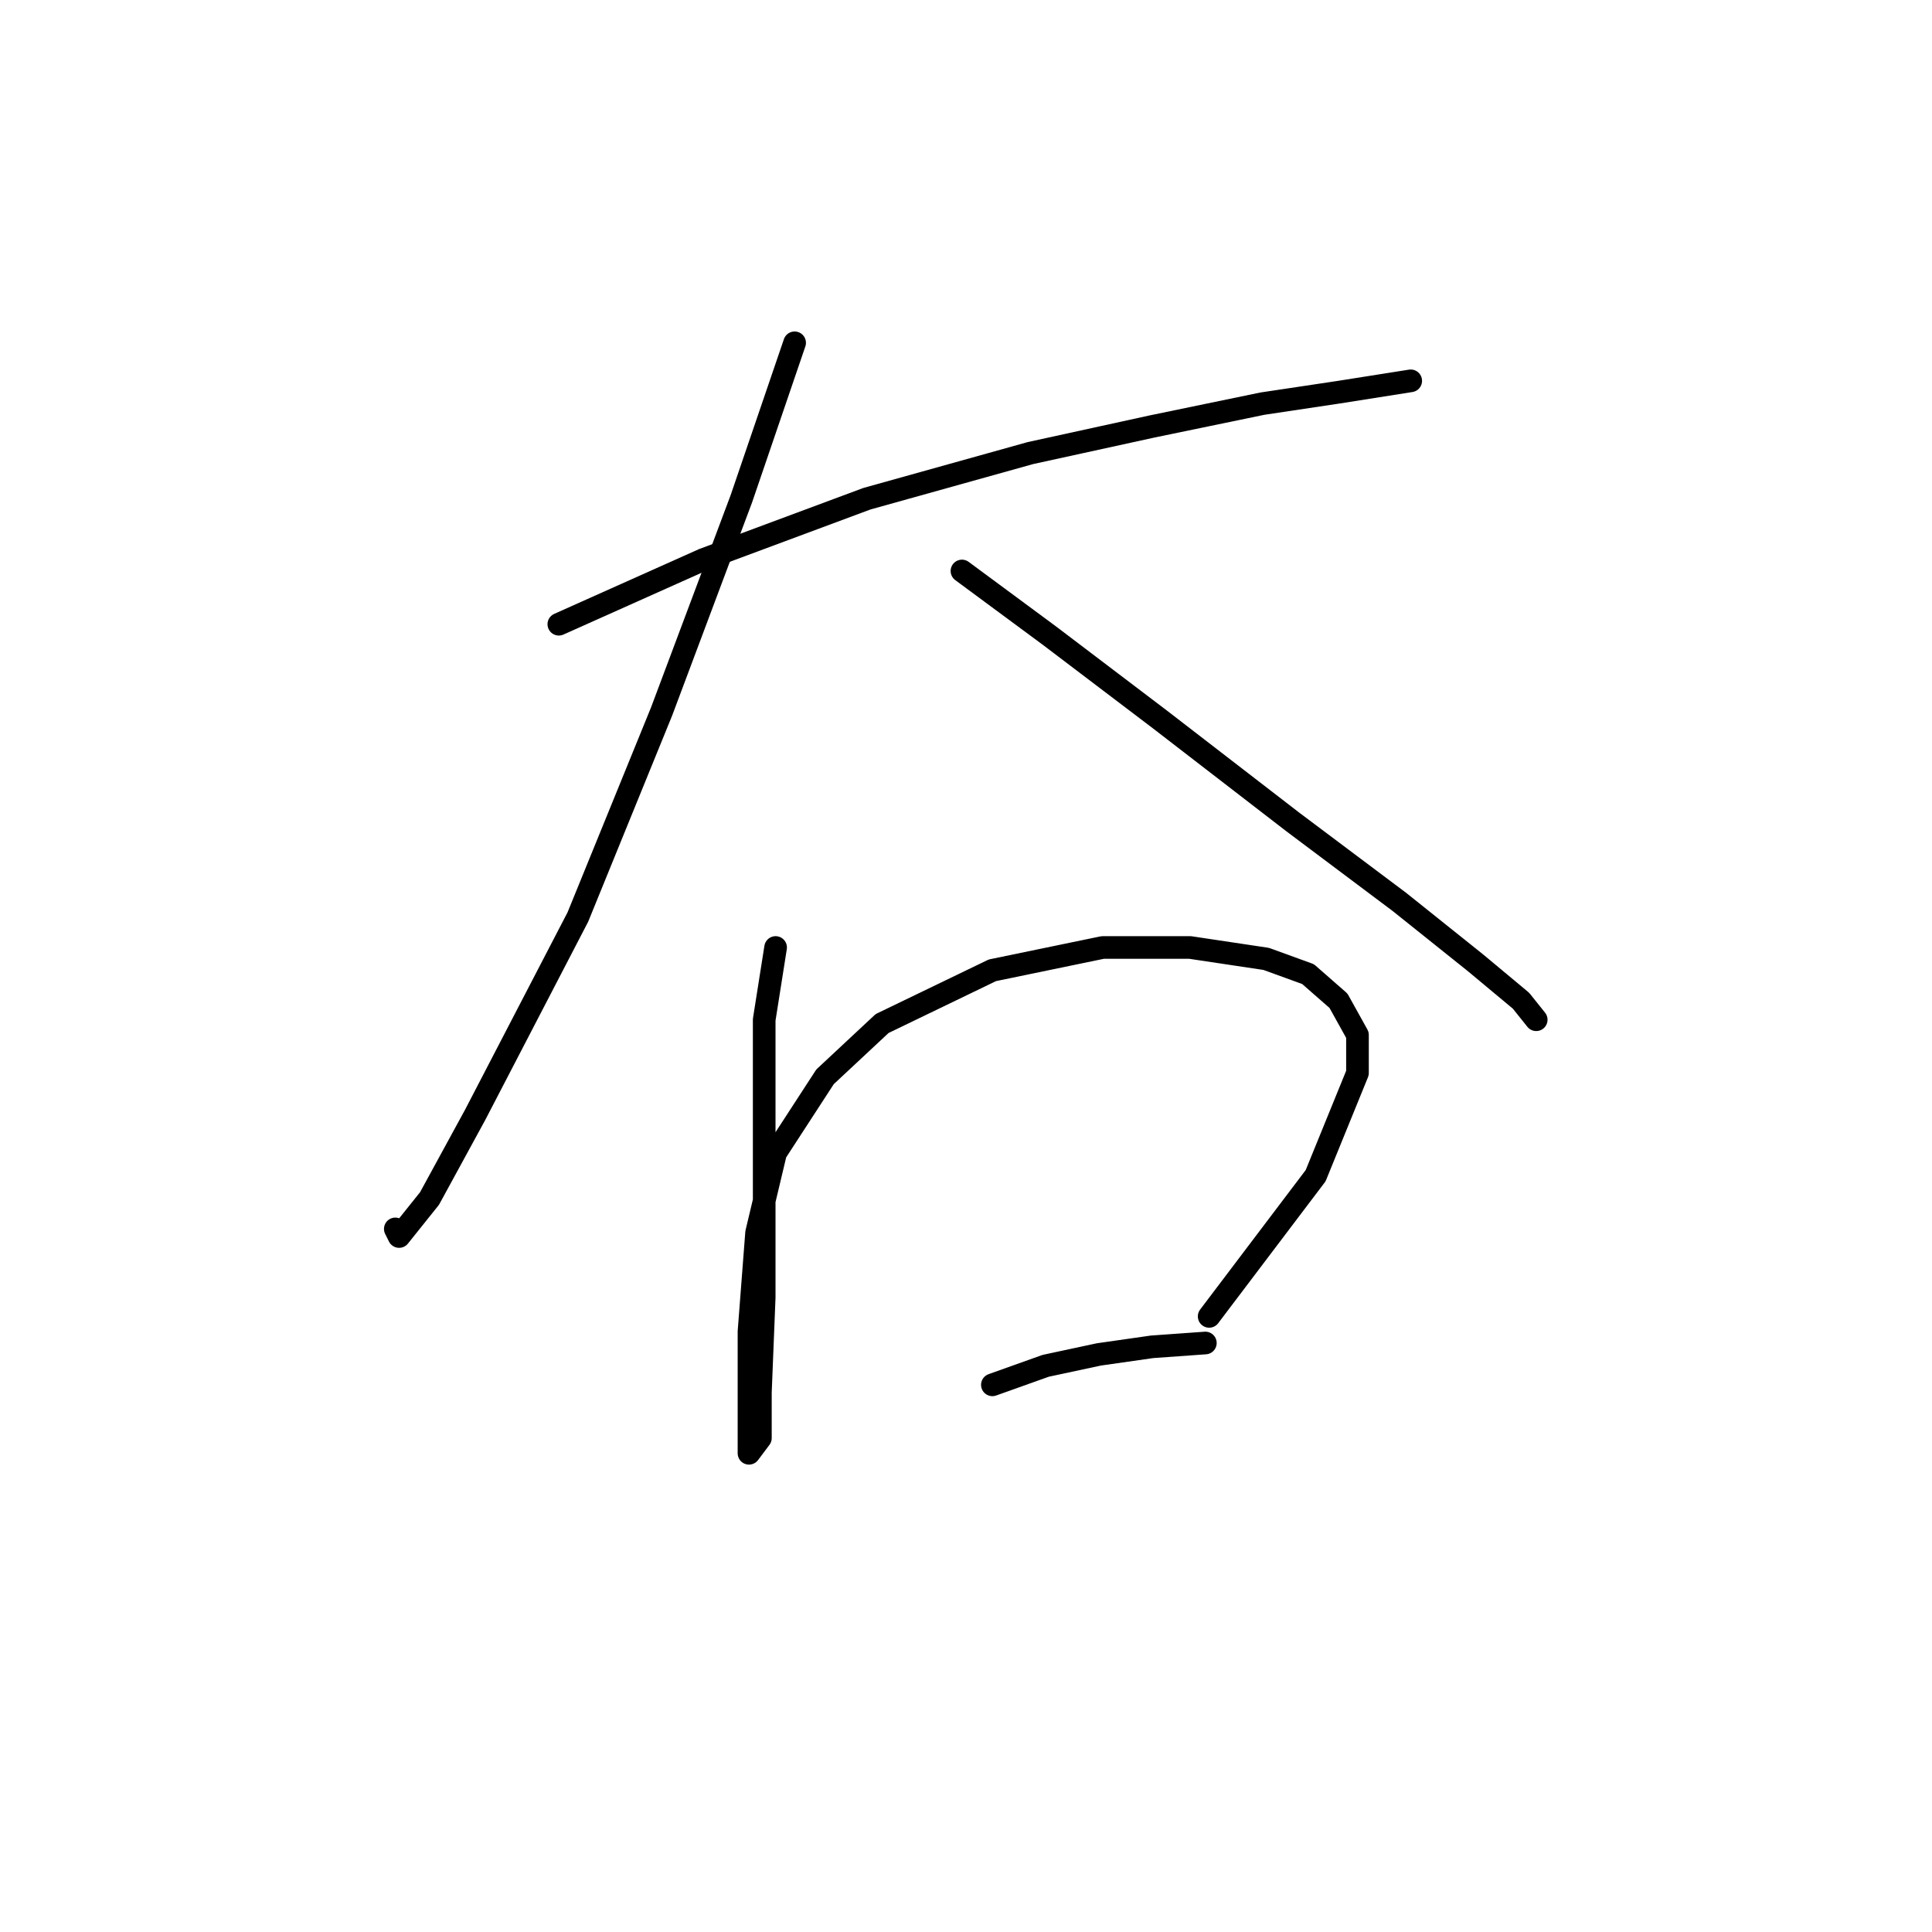 <?xml version="1.0" standalone="no"?>
    <svg width="256" height="256" xmlns="http://www.w3.org/2000/svg" version="1.1">
    <polyline stroke="black" stroke-width="3" stroke-linecap="round" fill="transparent" stroke-linejoin="round" points="74.048 82.713 93.197 74.146 114.866 66.084 136.535 60.036 152.661 56.509 167.275 53.485 177.353 51.974 186.928 50.462 186.928 50.462 " />
        <polyline stroke="black" stroke-width="3" stroke-linecap="round" fill="transparent" stroke-linejoin="round" points="105.292 45.423 98.237 66.084 87.654 94.303 76.568 121.515 62.962 147.72 56.915 158.806 52.883 163.845 52.379 162.837 52.379 162.837 " />
        <polyline stroke="black" stroke-width="3" stroke-linecap="round" fill="transparent" stroke-linejoin="round" points="127.464 75.658 139.055 84.225 153.669 95.311 171.306 108.917 185.416 119.5 195.494 127.563 201.542 132.602 203.557 135.121 203.557 135.121 " />
        <polyline stroke="black" stroke-width="3" stroke-linecap="round" fill="transparent" stroke-linejoin="round" points="102.772 125.547 101.26 135.121 101.26 157.798 101.26 171.908 100.756 184.506 100.756 190.553 99.245 192.569 99.245 189.042 99.245 176.443 100.252 163.341 102.772 152.759 109.323 142.68 116.882 135.625 131.496 128.57 146.11 125.547 157.7 125.547 167.779 127.059 173.322 129.074 177.353 132.602 179.873 137.137 179.873 142.176 174.33 155.782 160.22 174.428 160.22 174.428 " />
        <polyline stroke="black" stroke-width="3" stroke-linecap="round" fill="transparent" stroke-linejoin="round" points="131.496 183.498 138.551 180.979 145.606 179.467 152.661 178.459 159.716 177.955 159.716 177.955 " />
        </svg>
